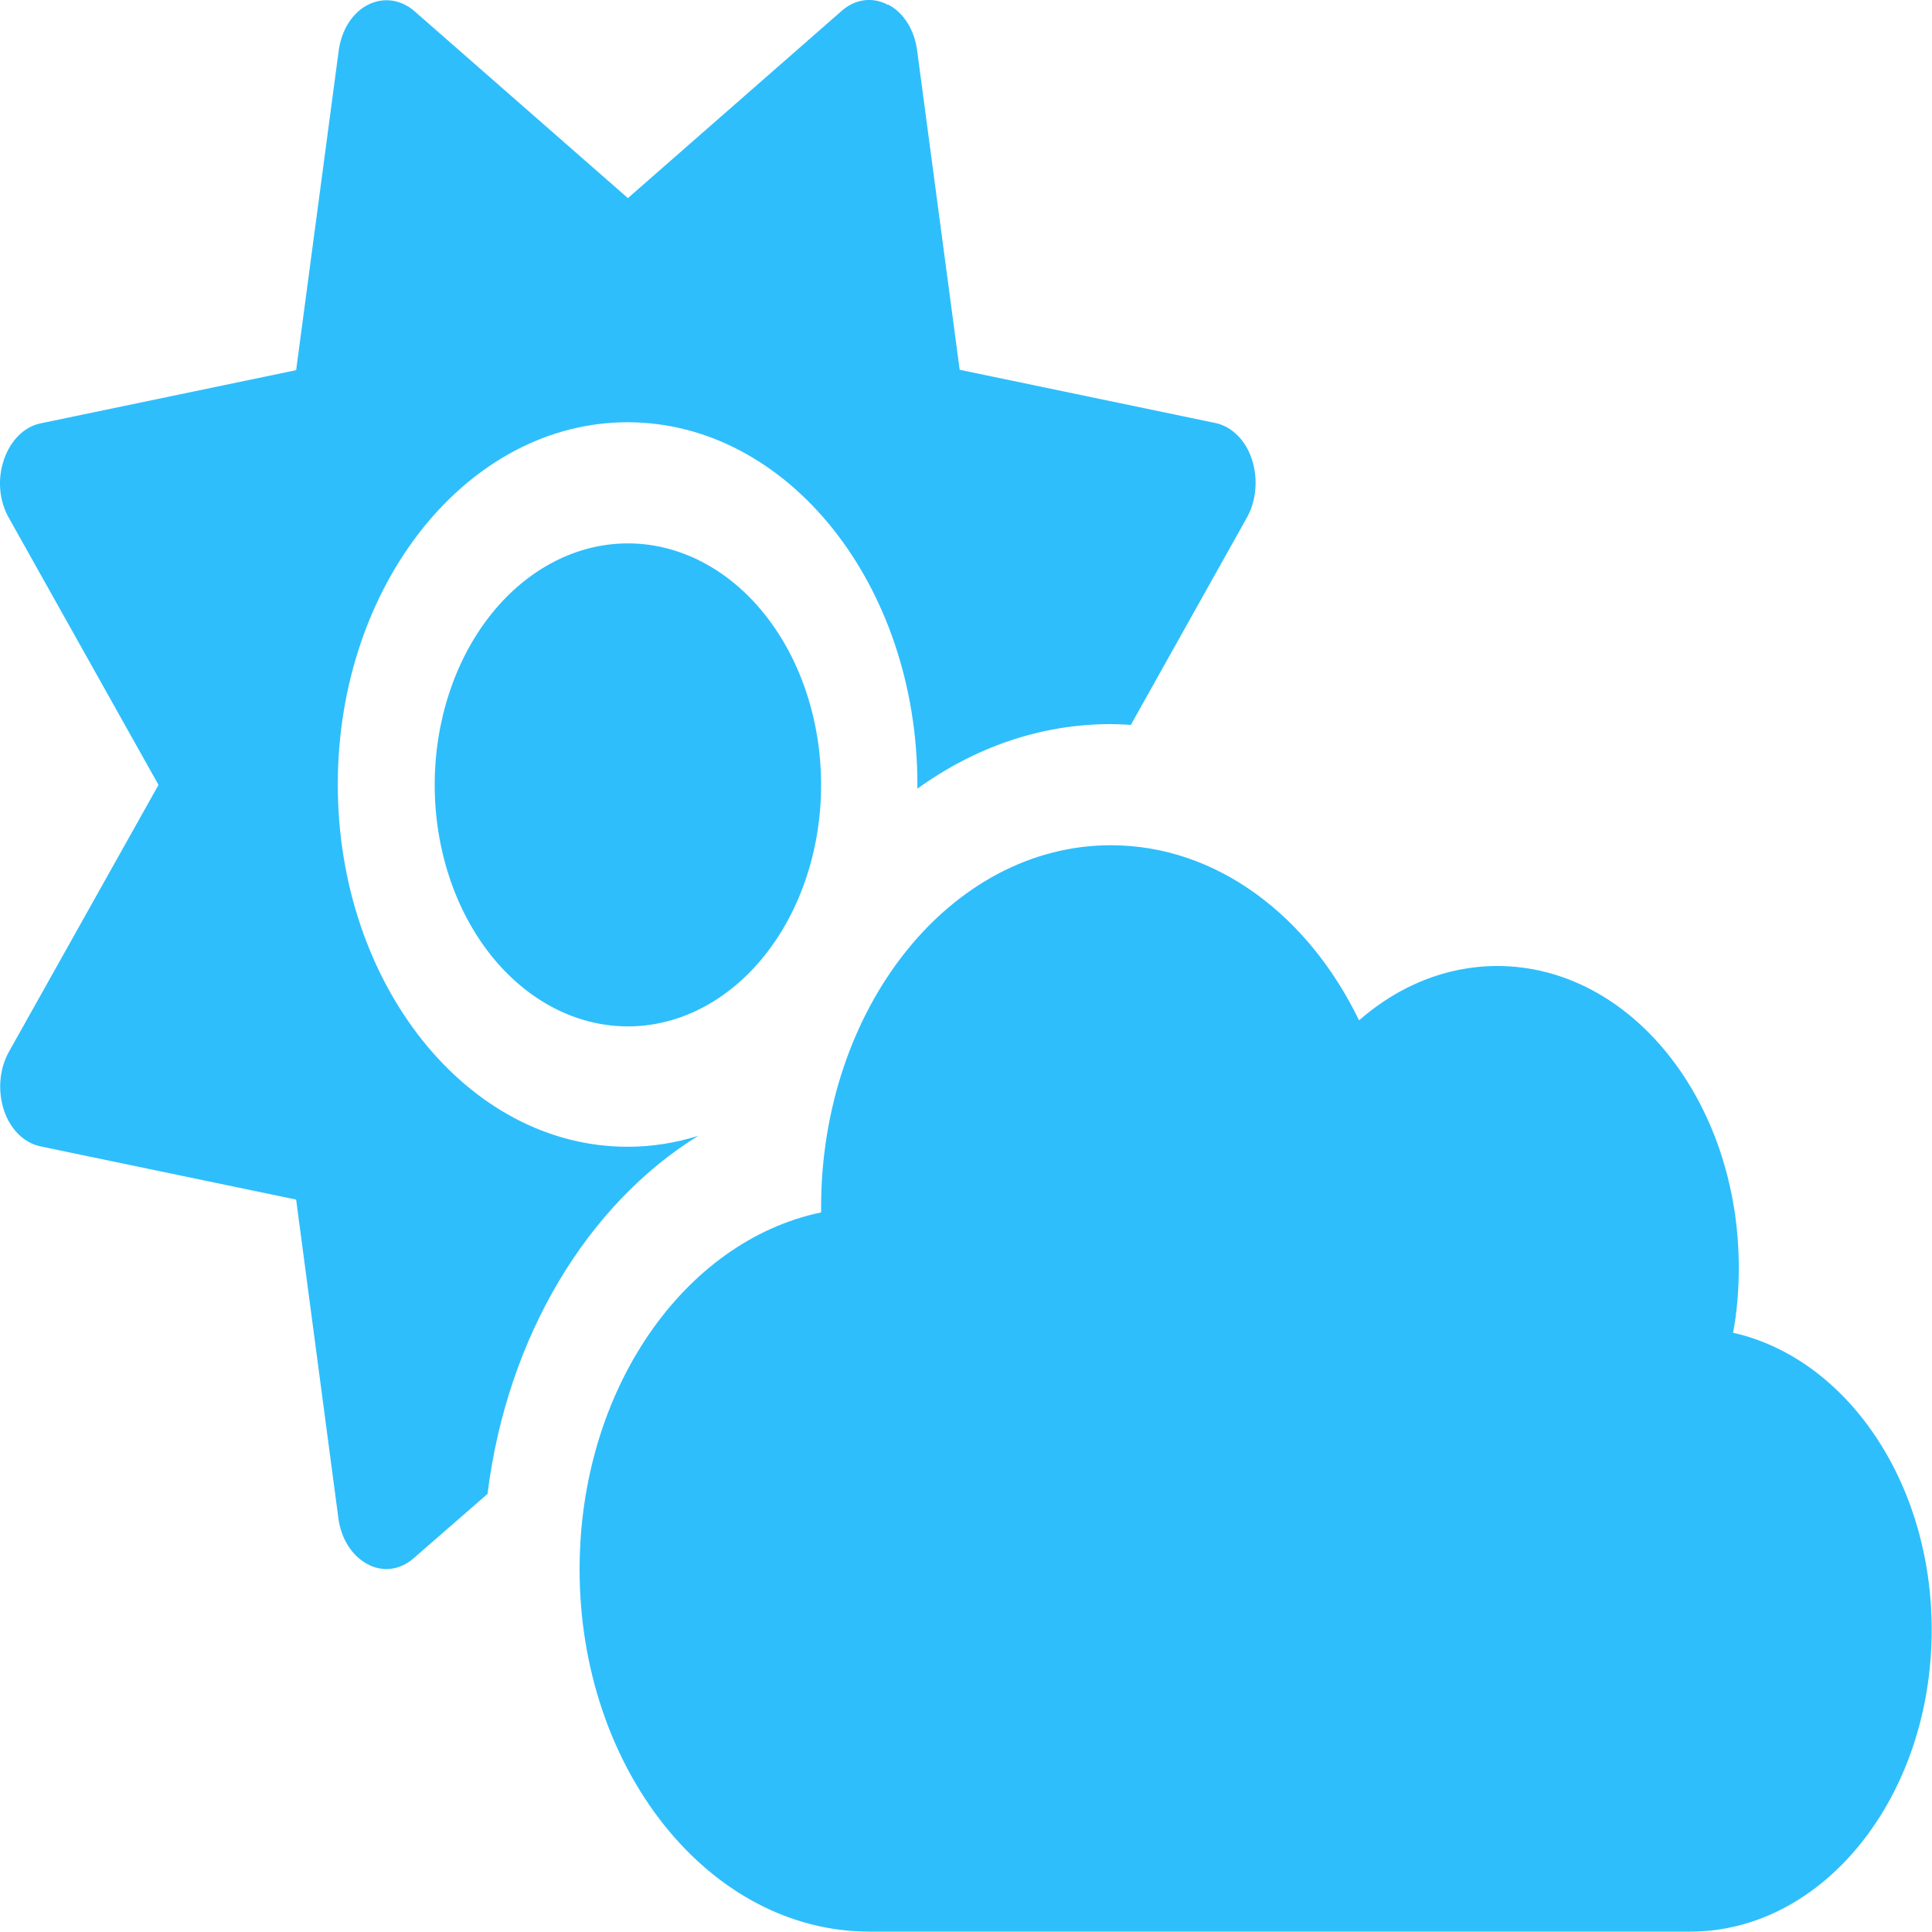 <svg width="50" height="50" viewBox="0 0 50 50" fill="none" xmlns="http://www.w3.org/2000/svg">
<g clip-path="url(#clip0_61_17)">
<path d="M22.984 0.117C23.383 0.322 23.664 0.772 23.734 1.299L24.836 9.57L31.453 10.947C31.875 11.035 32.234 11.387 32.398 11.885C32.562 12.383 32.516 12.949 32.273 13.389L29.266 18.76C29.094 18.75 28.922 18.74 28.742 18.74C26.922 18.74 25.219 19.346 23.742 20.41V20.303C23.742 15.127 20.383 10.928 16.242 10.928C12.101 10.928 8.742 15.127 8.742 20.303C8.742 25.479 12.101 29.678 16.242 29.678C16.875 29.678 17.484 29.58 18.07 29.395C15.211 31.162 13.125 34.58 12.617 38.662L10.711 40.322C10.359 40.635 9.906 40.694 9.508 40.479C9.109 40.264 8.828 39.824 8.758 39.297L7.664 31.045L1.047 29.668C0.625 29.58 0.266 29.229 0.102 28.731C-0.063 28.233 -0.016 27.666 0.227 27.227L4.102 20.313L0.227 13.399C-0.023 12.959 -0.07 12.393 0.102 11.895C0.273 11.397 0.625 11.045 1.047 10.957L7.664 9.58L8.766 1.309C8.836 0.781 9.117 0.332 9.516 0.127C9.914 -0.078 10.367 -0.019 10.719 0.283L16.25 5.127L21.781 0.283C22.133 -0.029 22.586 -0.088 22.984 0.127V0.117ZM11.25 20.313C11.25 18.655 11.777 17.065 12.714 15.893C13.652 14.721 14.924 14.063 16.25 14.063C17.576 14.063 18.848 14.721 19.785 15.893C20.723 17.065 21.25 18.655 21.25 20.313C21.25 21.97 20.723 23.56 19.785 24.732C18.848 25.904 17.576 26.563 16.25 26.563C14.924 26.563 13.652 25.904 12.714 24.732C11.777 23.56 11.25 21.97 11.25 20.313ZM49.992 42.178C49.992 46.494 47.195 49.99 43.742 49.99H22.5C18.359 49.99 15 45.791 15 40.615C15 35.967 17.703 32.119 21.25 31.377V31.25C21.25 26.074 24.609 21.875 28.75 21.875C31.477 21.875 33.859 23.692 35.172 26.406C36.188 25.518 37.422 25 38.75 25C42.203 25 45 28.496 45 32.813C45 33.389 44.953 33.955 44.852 34.492C47.773 35.147 49.992 38.34 49.992 42.178Z" fill="#2EBEFC"/>
</g>
<defs>
<clipPath id="clip0_61_17">
<rect width="50" height="50" fill="white"/>
</clipPath>
</defs>
</svg>
